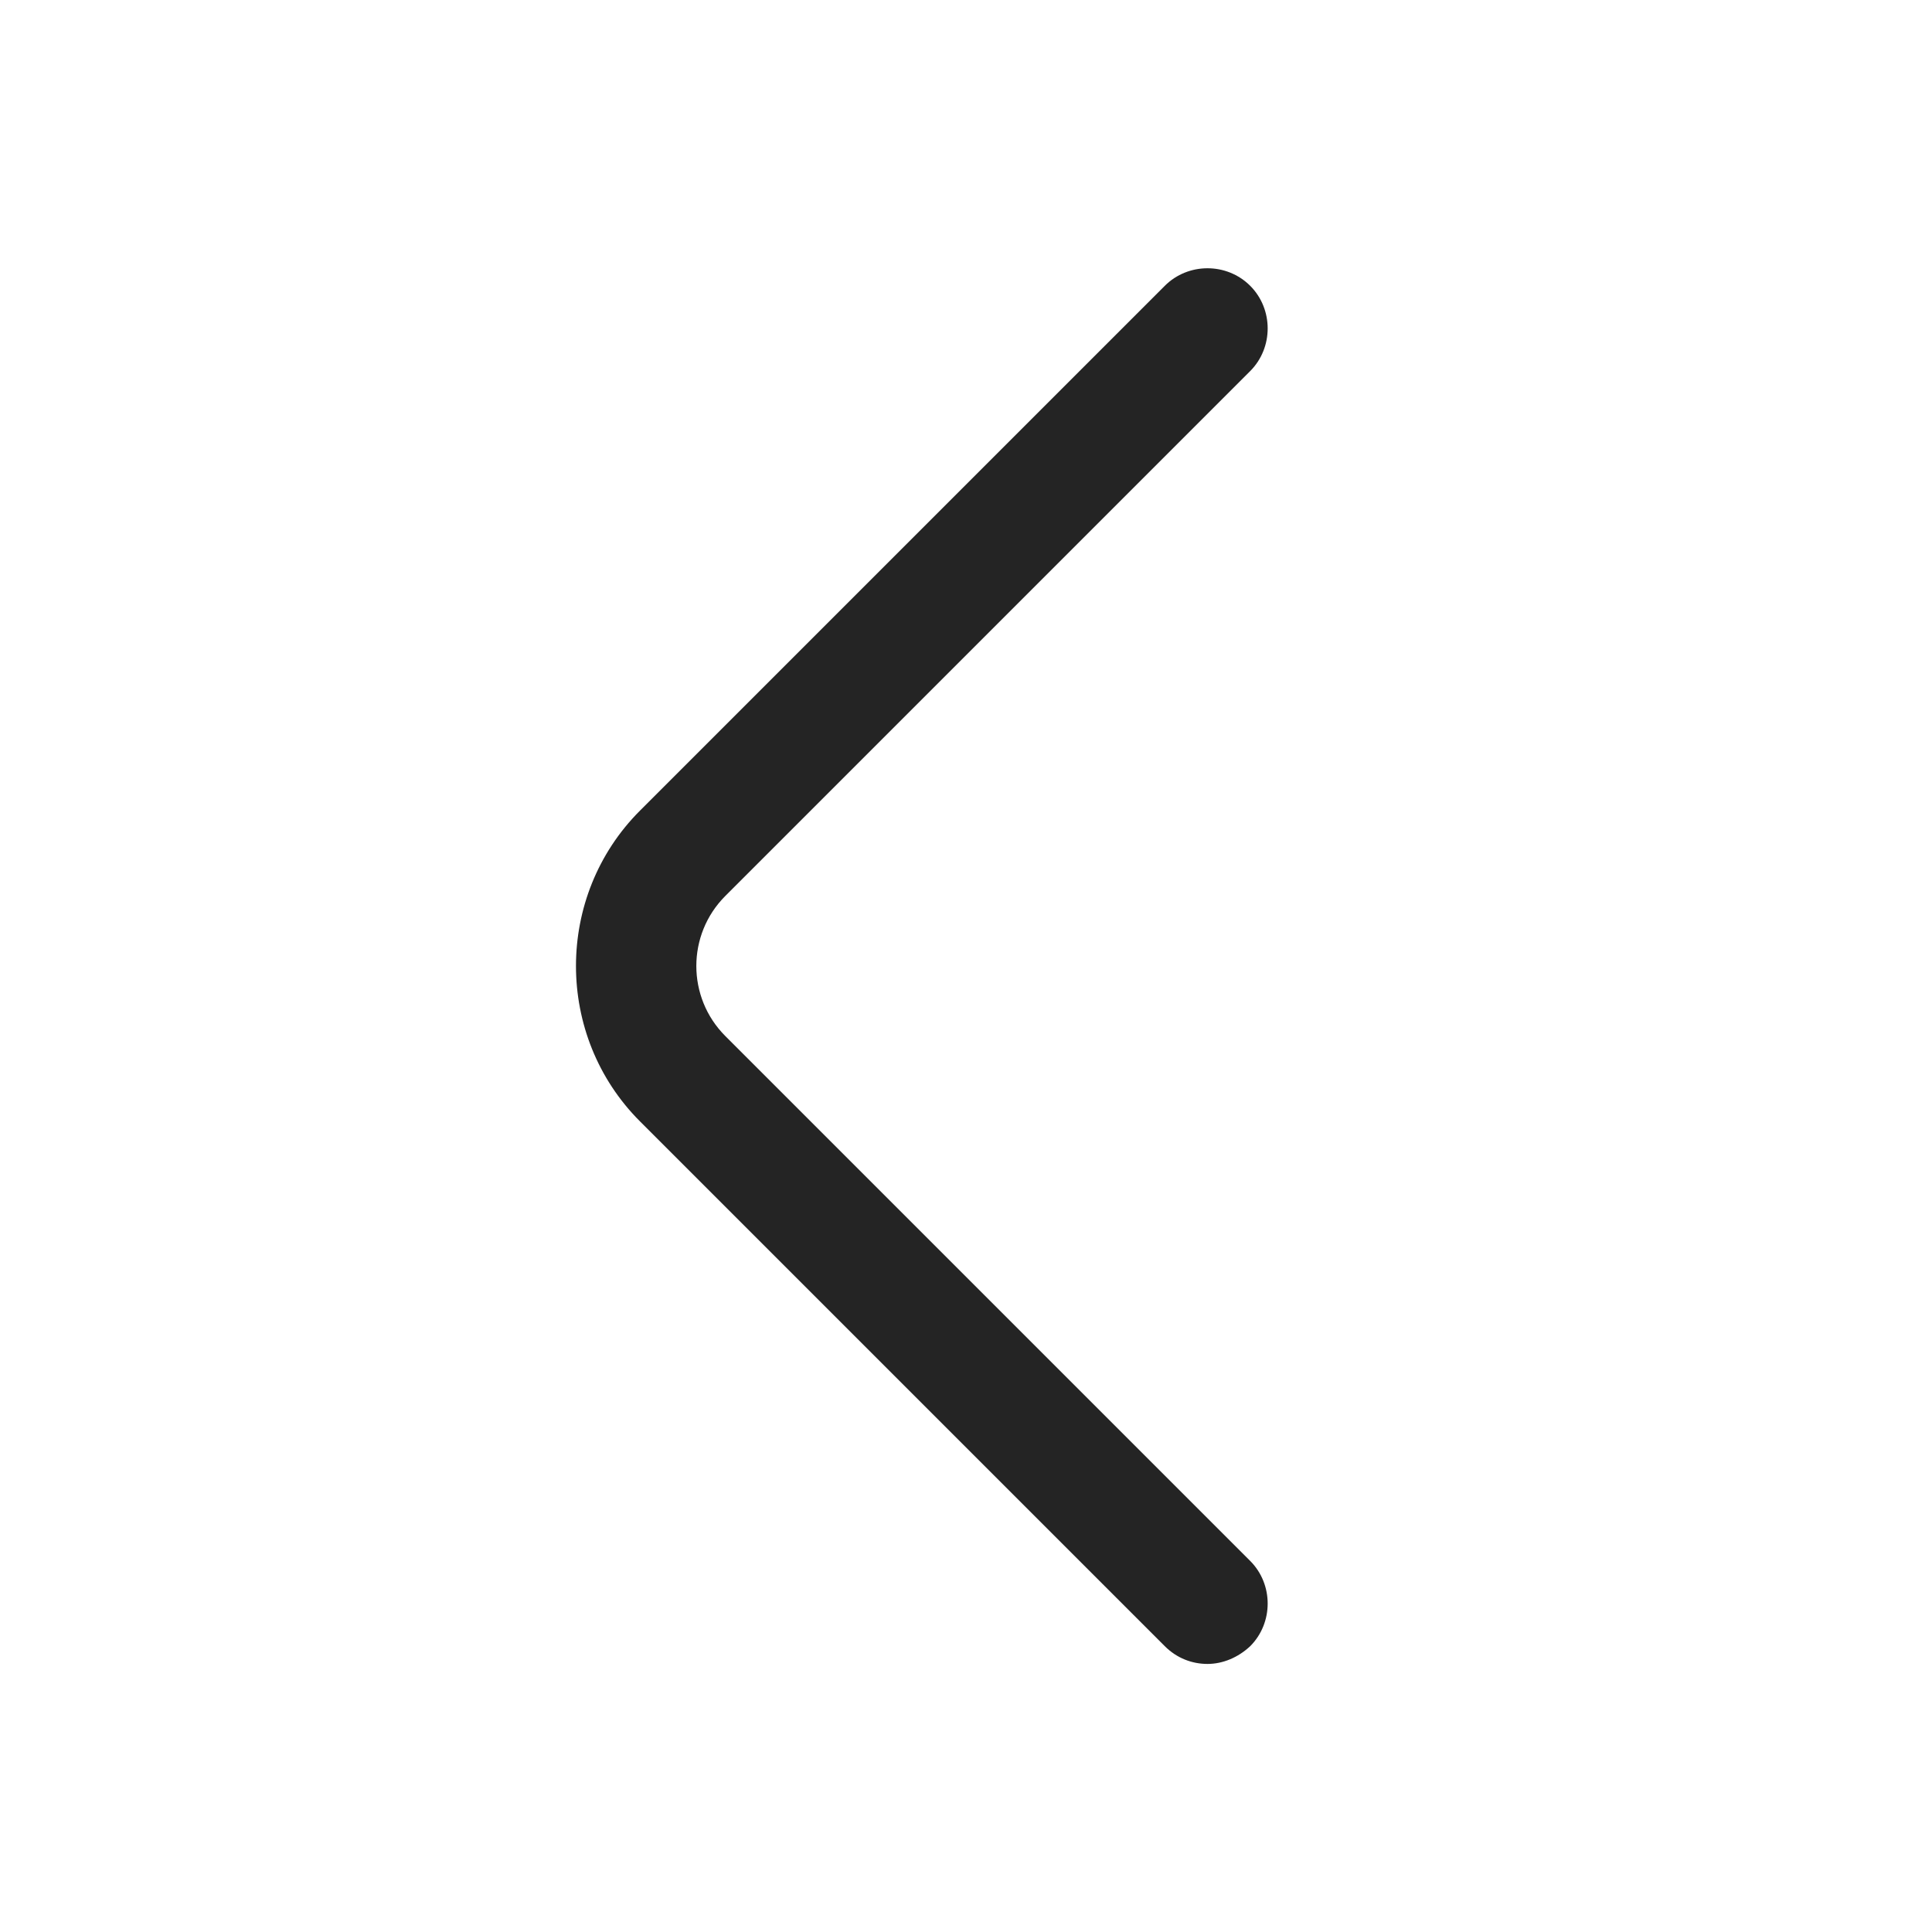 <svg width="24" height="24" viewBox="0 0 24 24" fill="none" xmlns="http://www.w3.org/2000/svg">
<path d="M15 20.67C14.81 20.67 14.62 20.6 14.47 20.45L7.95 13.93C6.89 12.87 6.89 11.13 7.95 10.07L14.47 3.55C14.76 3.26 15.24 3.26 15.53 3.55C15.82 3.84 15.82 4.32 15.53 4.61L9.01 11.13C8.53 11.61 8.53 12.39 9.01 12.87L15.53 19.39C15.82 19.68 15.82 20.16 15.53 20.45C15.38 20.59 15.19 20.67 15 20.67Z" fill="#242424"/>
</svg>
